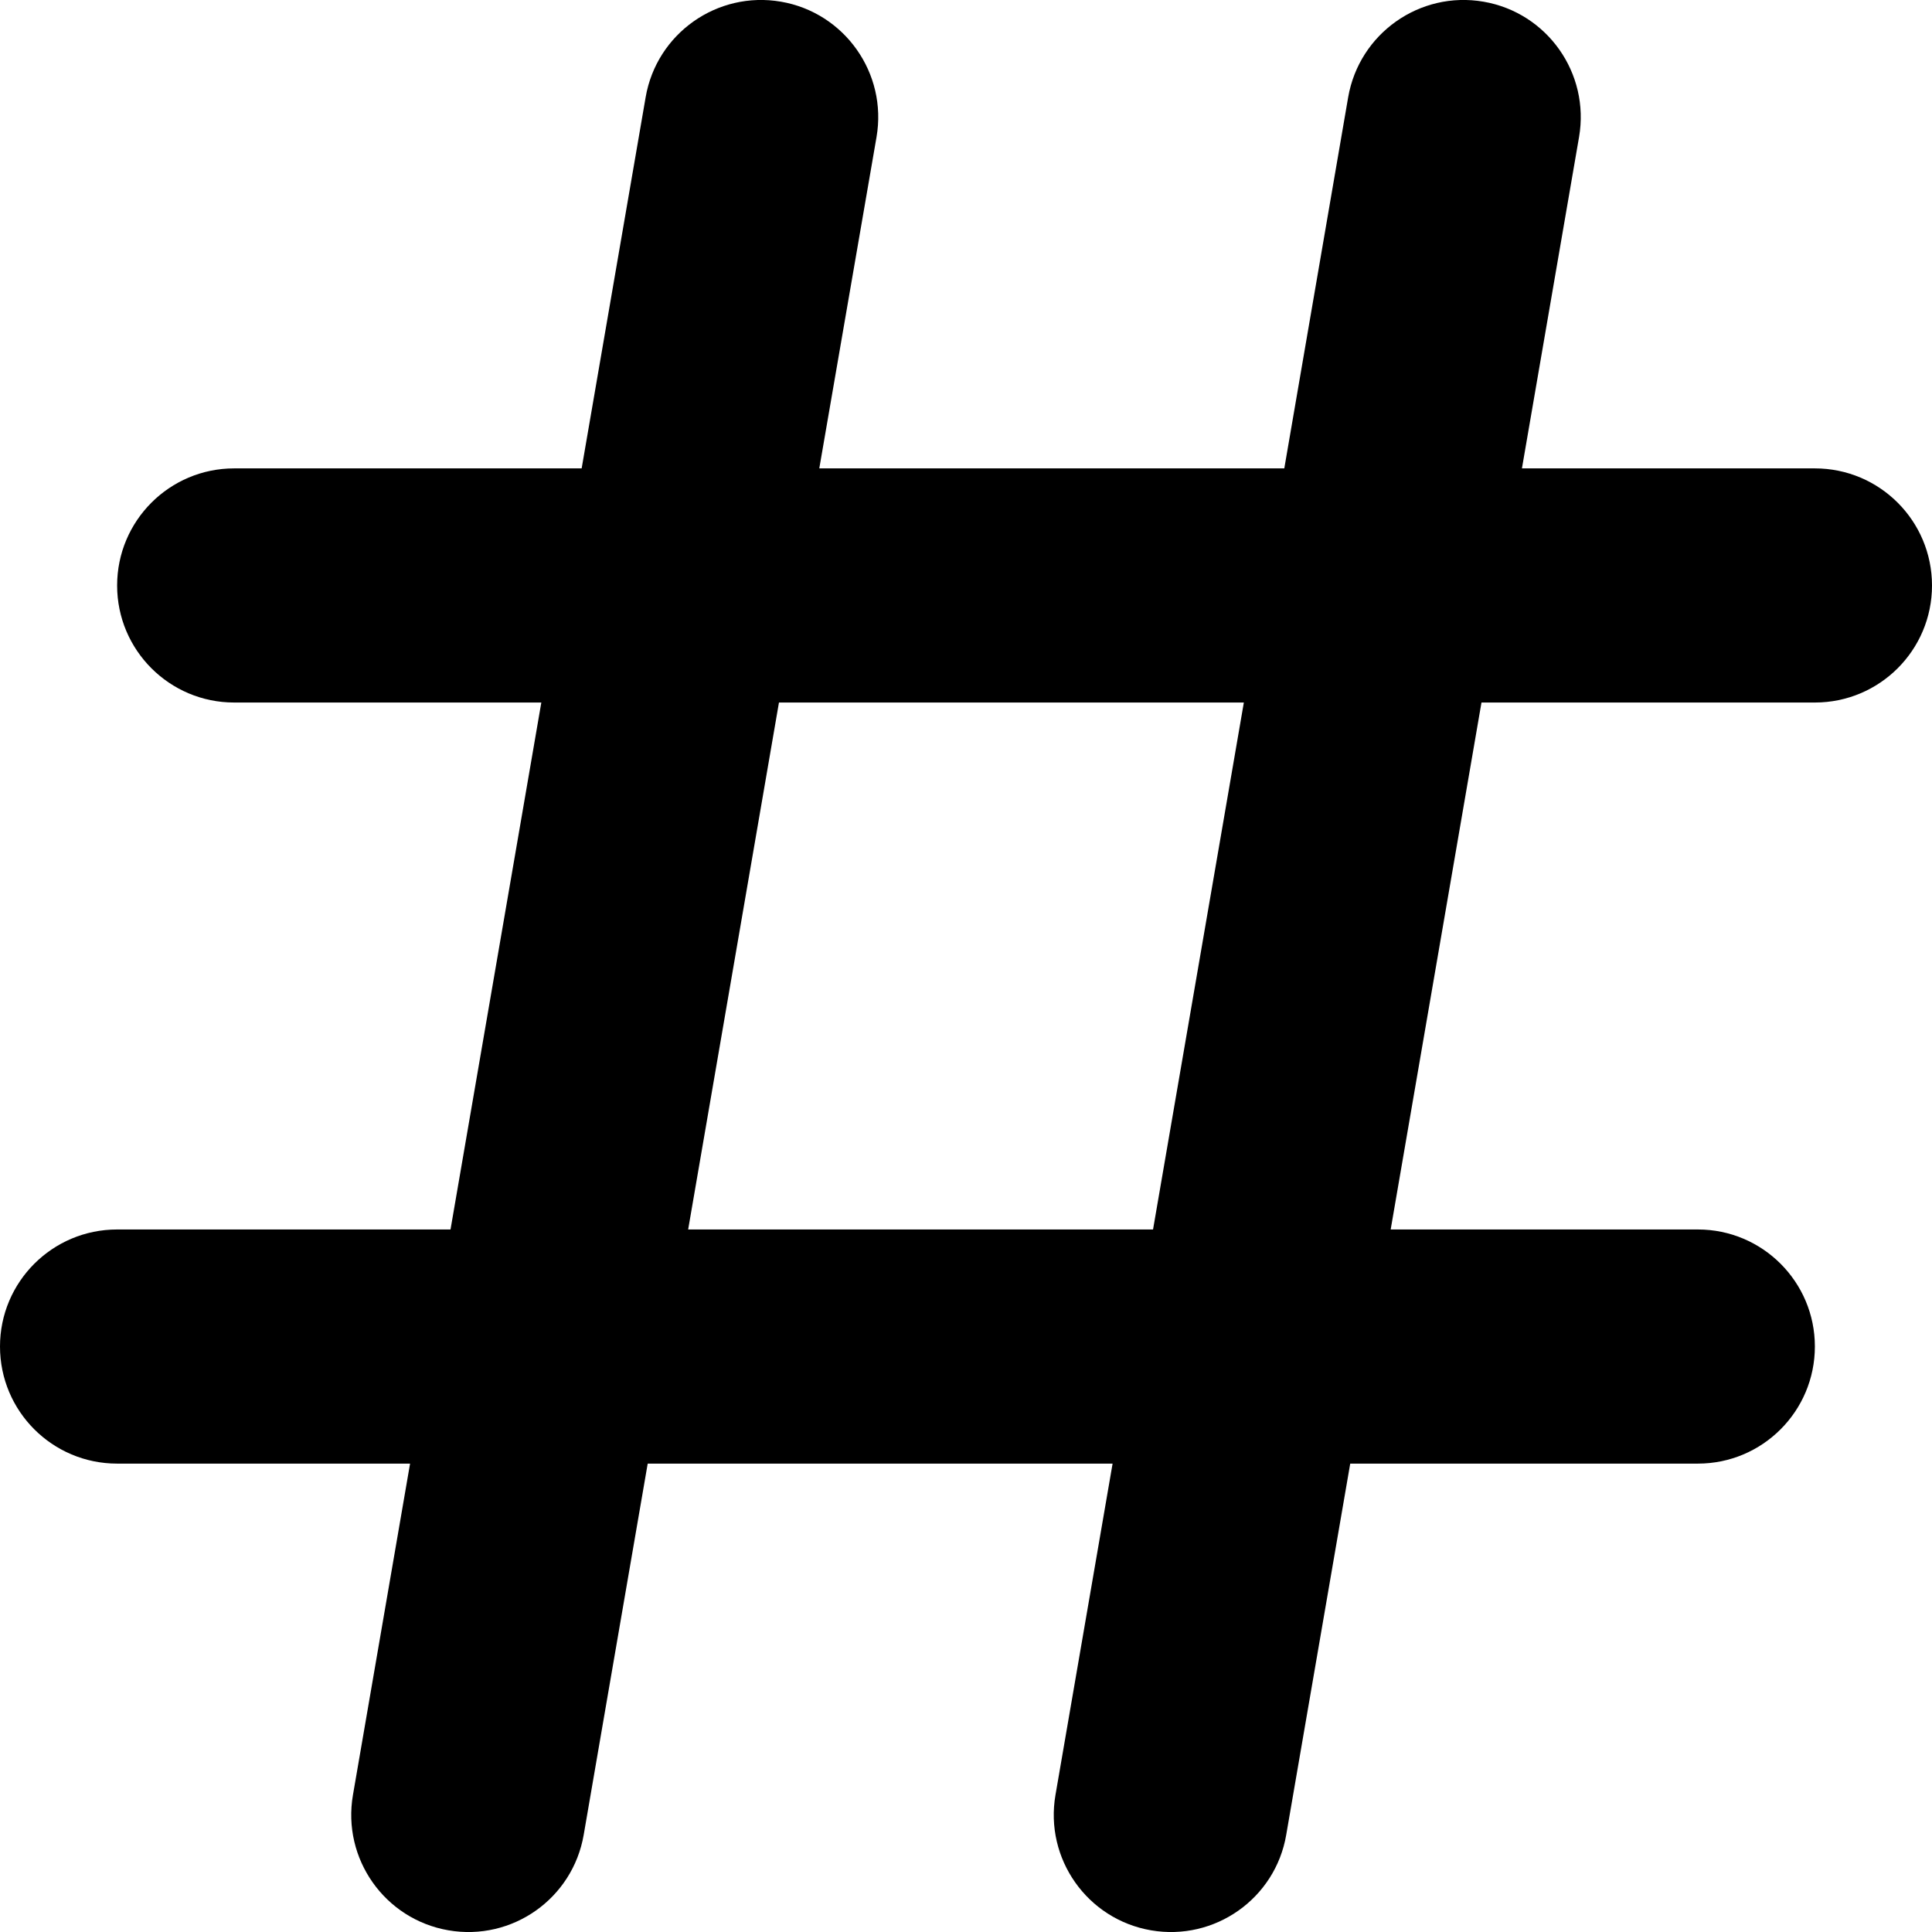 <svg fill="currentColor" viewBox="0 0 16 16" xmlns="http://www.w3.org/2000/svg">
<path fill-rule="evenodd" clip-rule="evenodd" d="M7.259 1.135C7.35 0.607 6.995 0.105 6.468 0.014C5.94 -0.077 5.438 0.277 5.347 0.805L4.817 3.879H1.939C1.404 3.879 0.97 4.313 0.97 4.849C0.97 5.384 1.404 5.818 1.939 5.818H4.483L3.731 10.182H0.97C0.434 10.182 0 10.616 0 11.151C0 11.687 0.434 12.121 0.97 12.121H3.396L2.923 14.865C2.832 15.393 3.186 15.895 3.714 15.986C4.242 16.077 4.743 15.723 4.834 15.195L5.364 12.121H9.214L8.741 14.865C8.65 15.393 9.004 15.895 9.532 15.986C10.06 16.077 10.562 15.723 10.652 15.195L11.182 12.121H14.061C14.596 12.121 15.03 11.687 15.03 11.151C15.03 10.616 14.596 10.182 14.061 10.182H11.517L12.269 5.818H15.03C15.566 5.818 16 5.384 16 4.849C16 4.313 15.566 3.879 15.03 3.879H12.604L13.077 1.135C13.168 0.607 12.814 0.105 12.286 0.014C11.758 -0.077 11.257 0.277 11.165 0.805L10.636 3.879H6.785L7.259 1.135ZM6.451 5.818L5.699 10.182H9.549L10.301 5.818H6.451Z" />
</svg>
